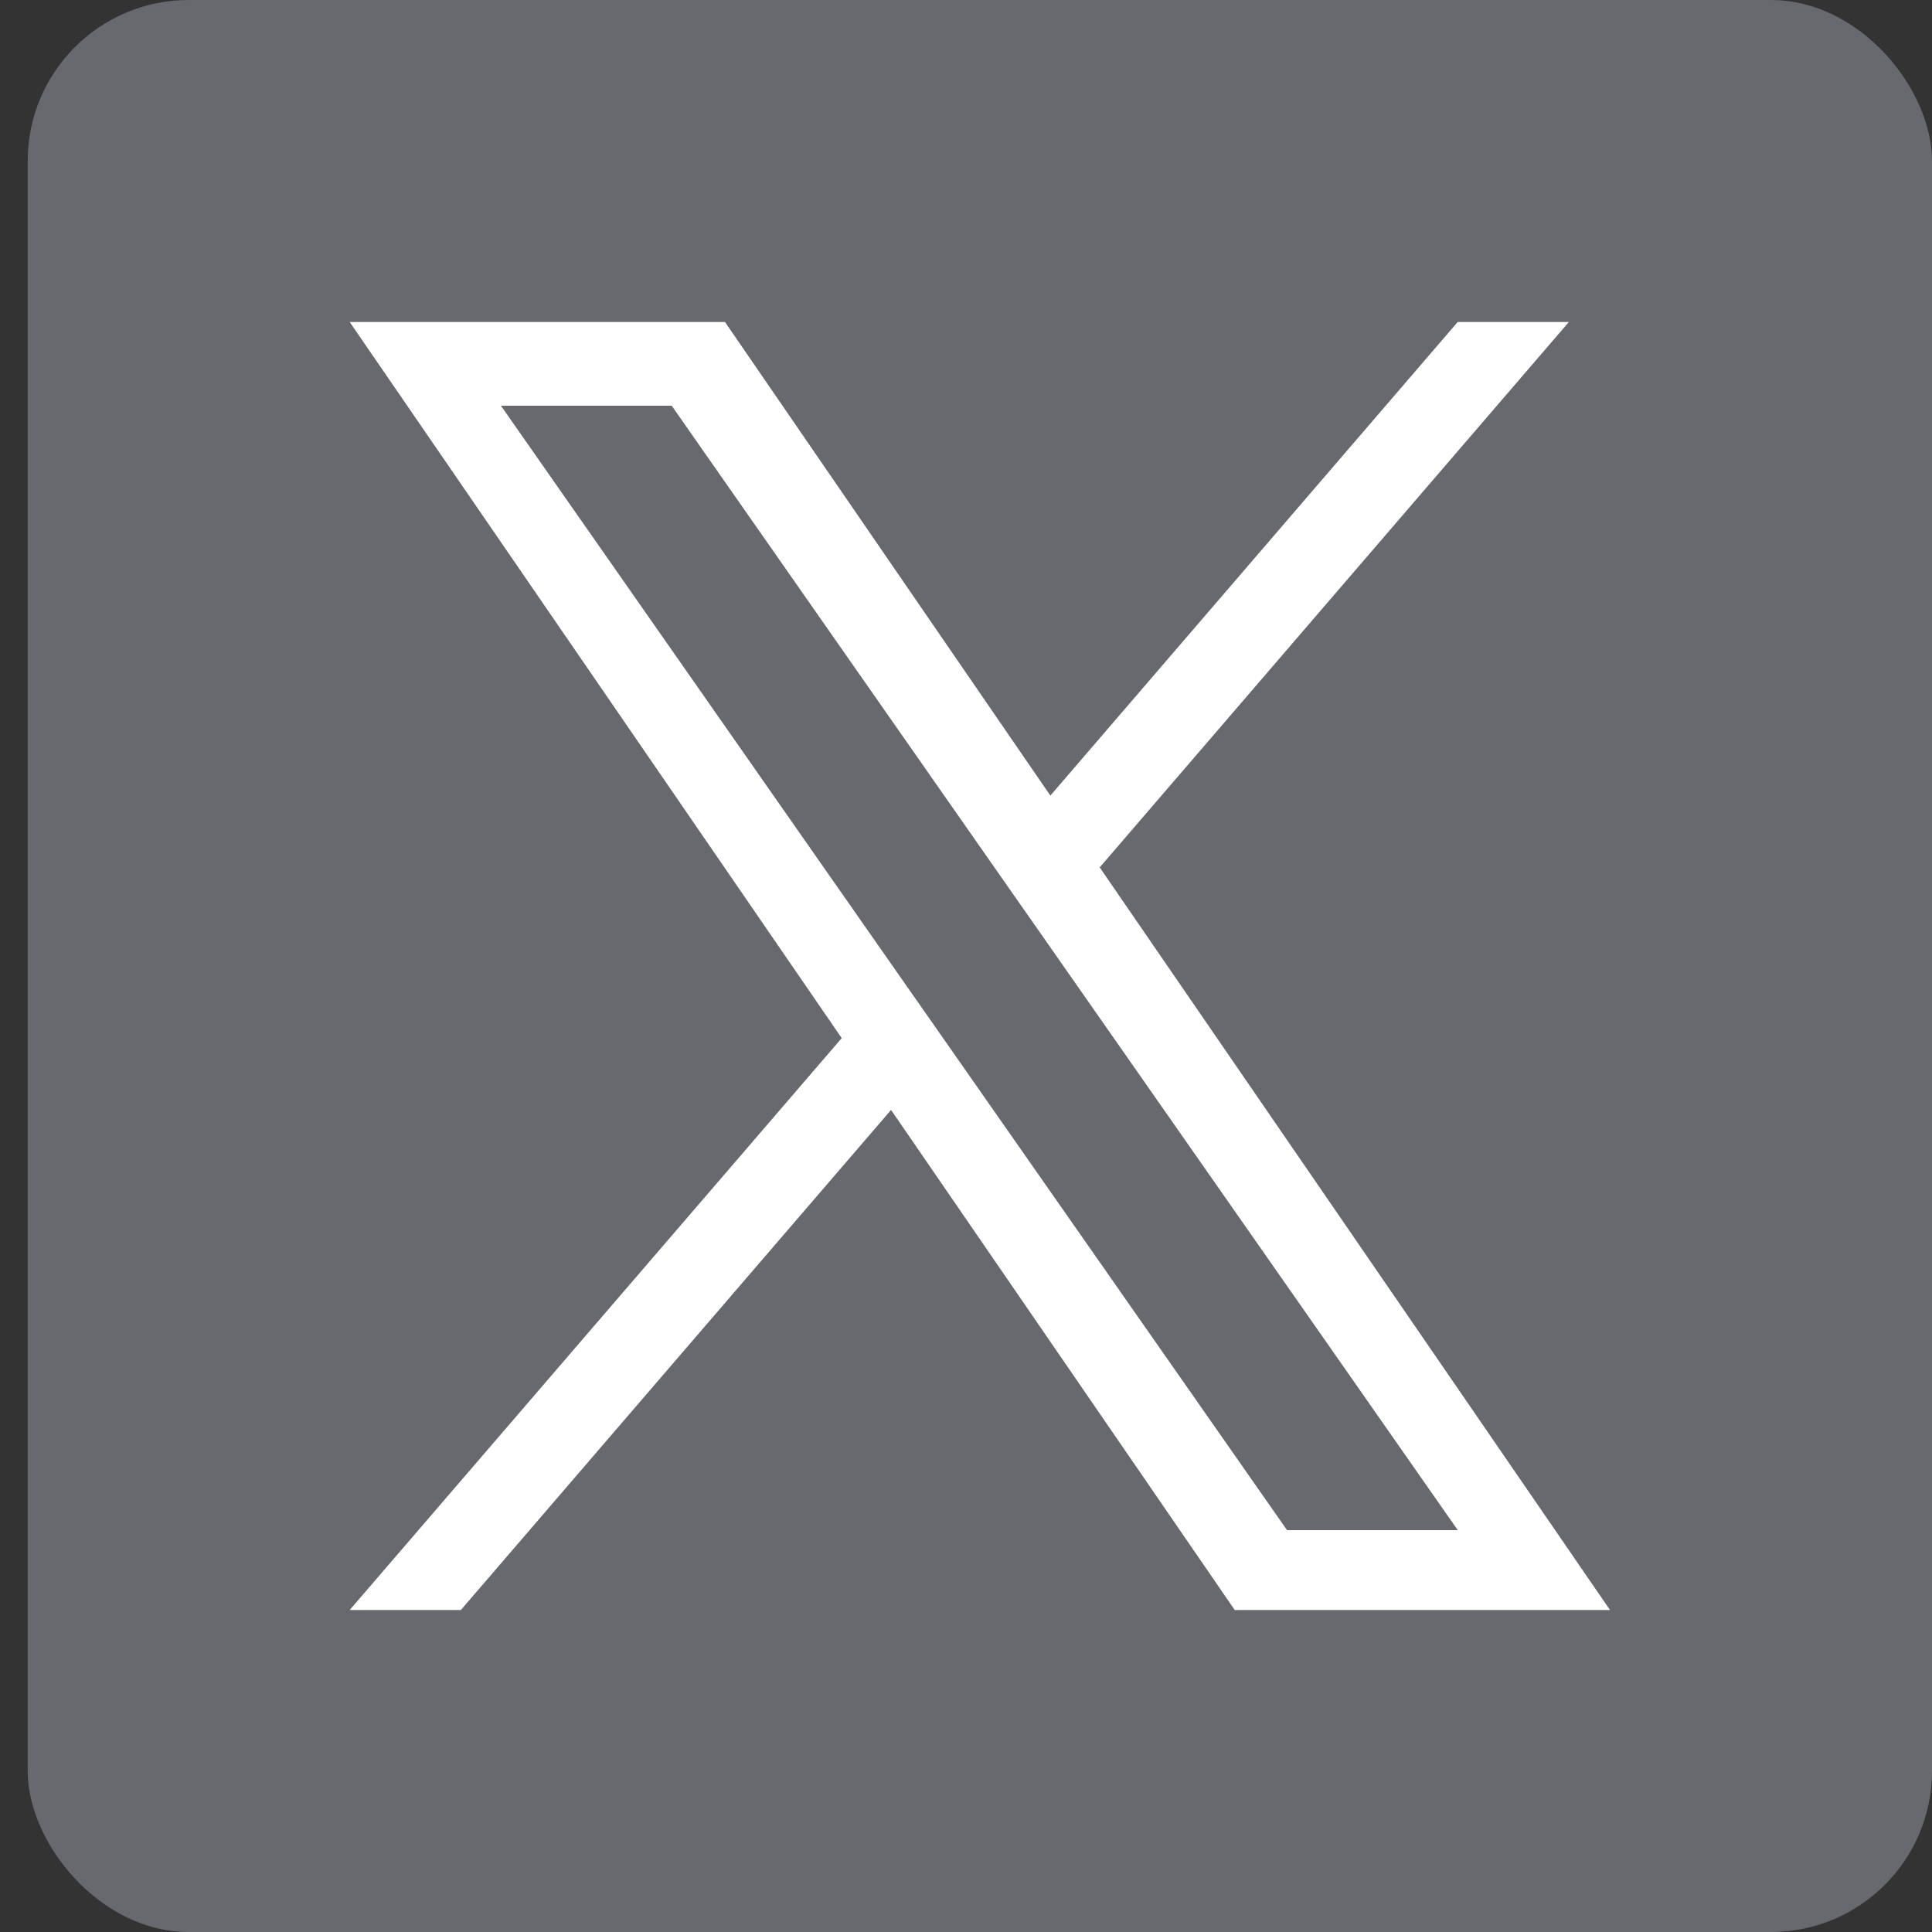 <svg width="24" height="24" viewBox="0 0 24 24" fill="none" xmlns="http://www.w3.org/2000/svg">
<rect x="0" y="0" width="24" height="24" fill="#333333" stroke="none"/>
<rect x="0.344" width="23.656" height="24" rx="2" fill="#67696E"/>
<path d="M13.661 10.775L19.489 4H18.108L13.048 9.883L9.006 4H4.344L10.456 12.896L4.344 20H5.725L11.069 13.788L15.338 20H20L13.661 10.775H13.661ZM11.77 12.974L11.15 12.088L6.223 5.04H8.344L12.32 10.728L12.94 11.614L18.109 19.008H15.988L11.77 12.974V12.974Z" fill="white"/>
</svg>

